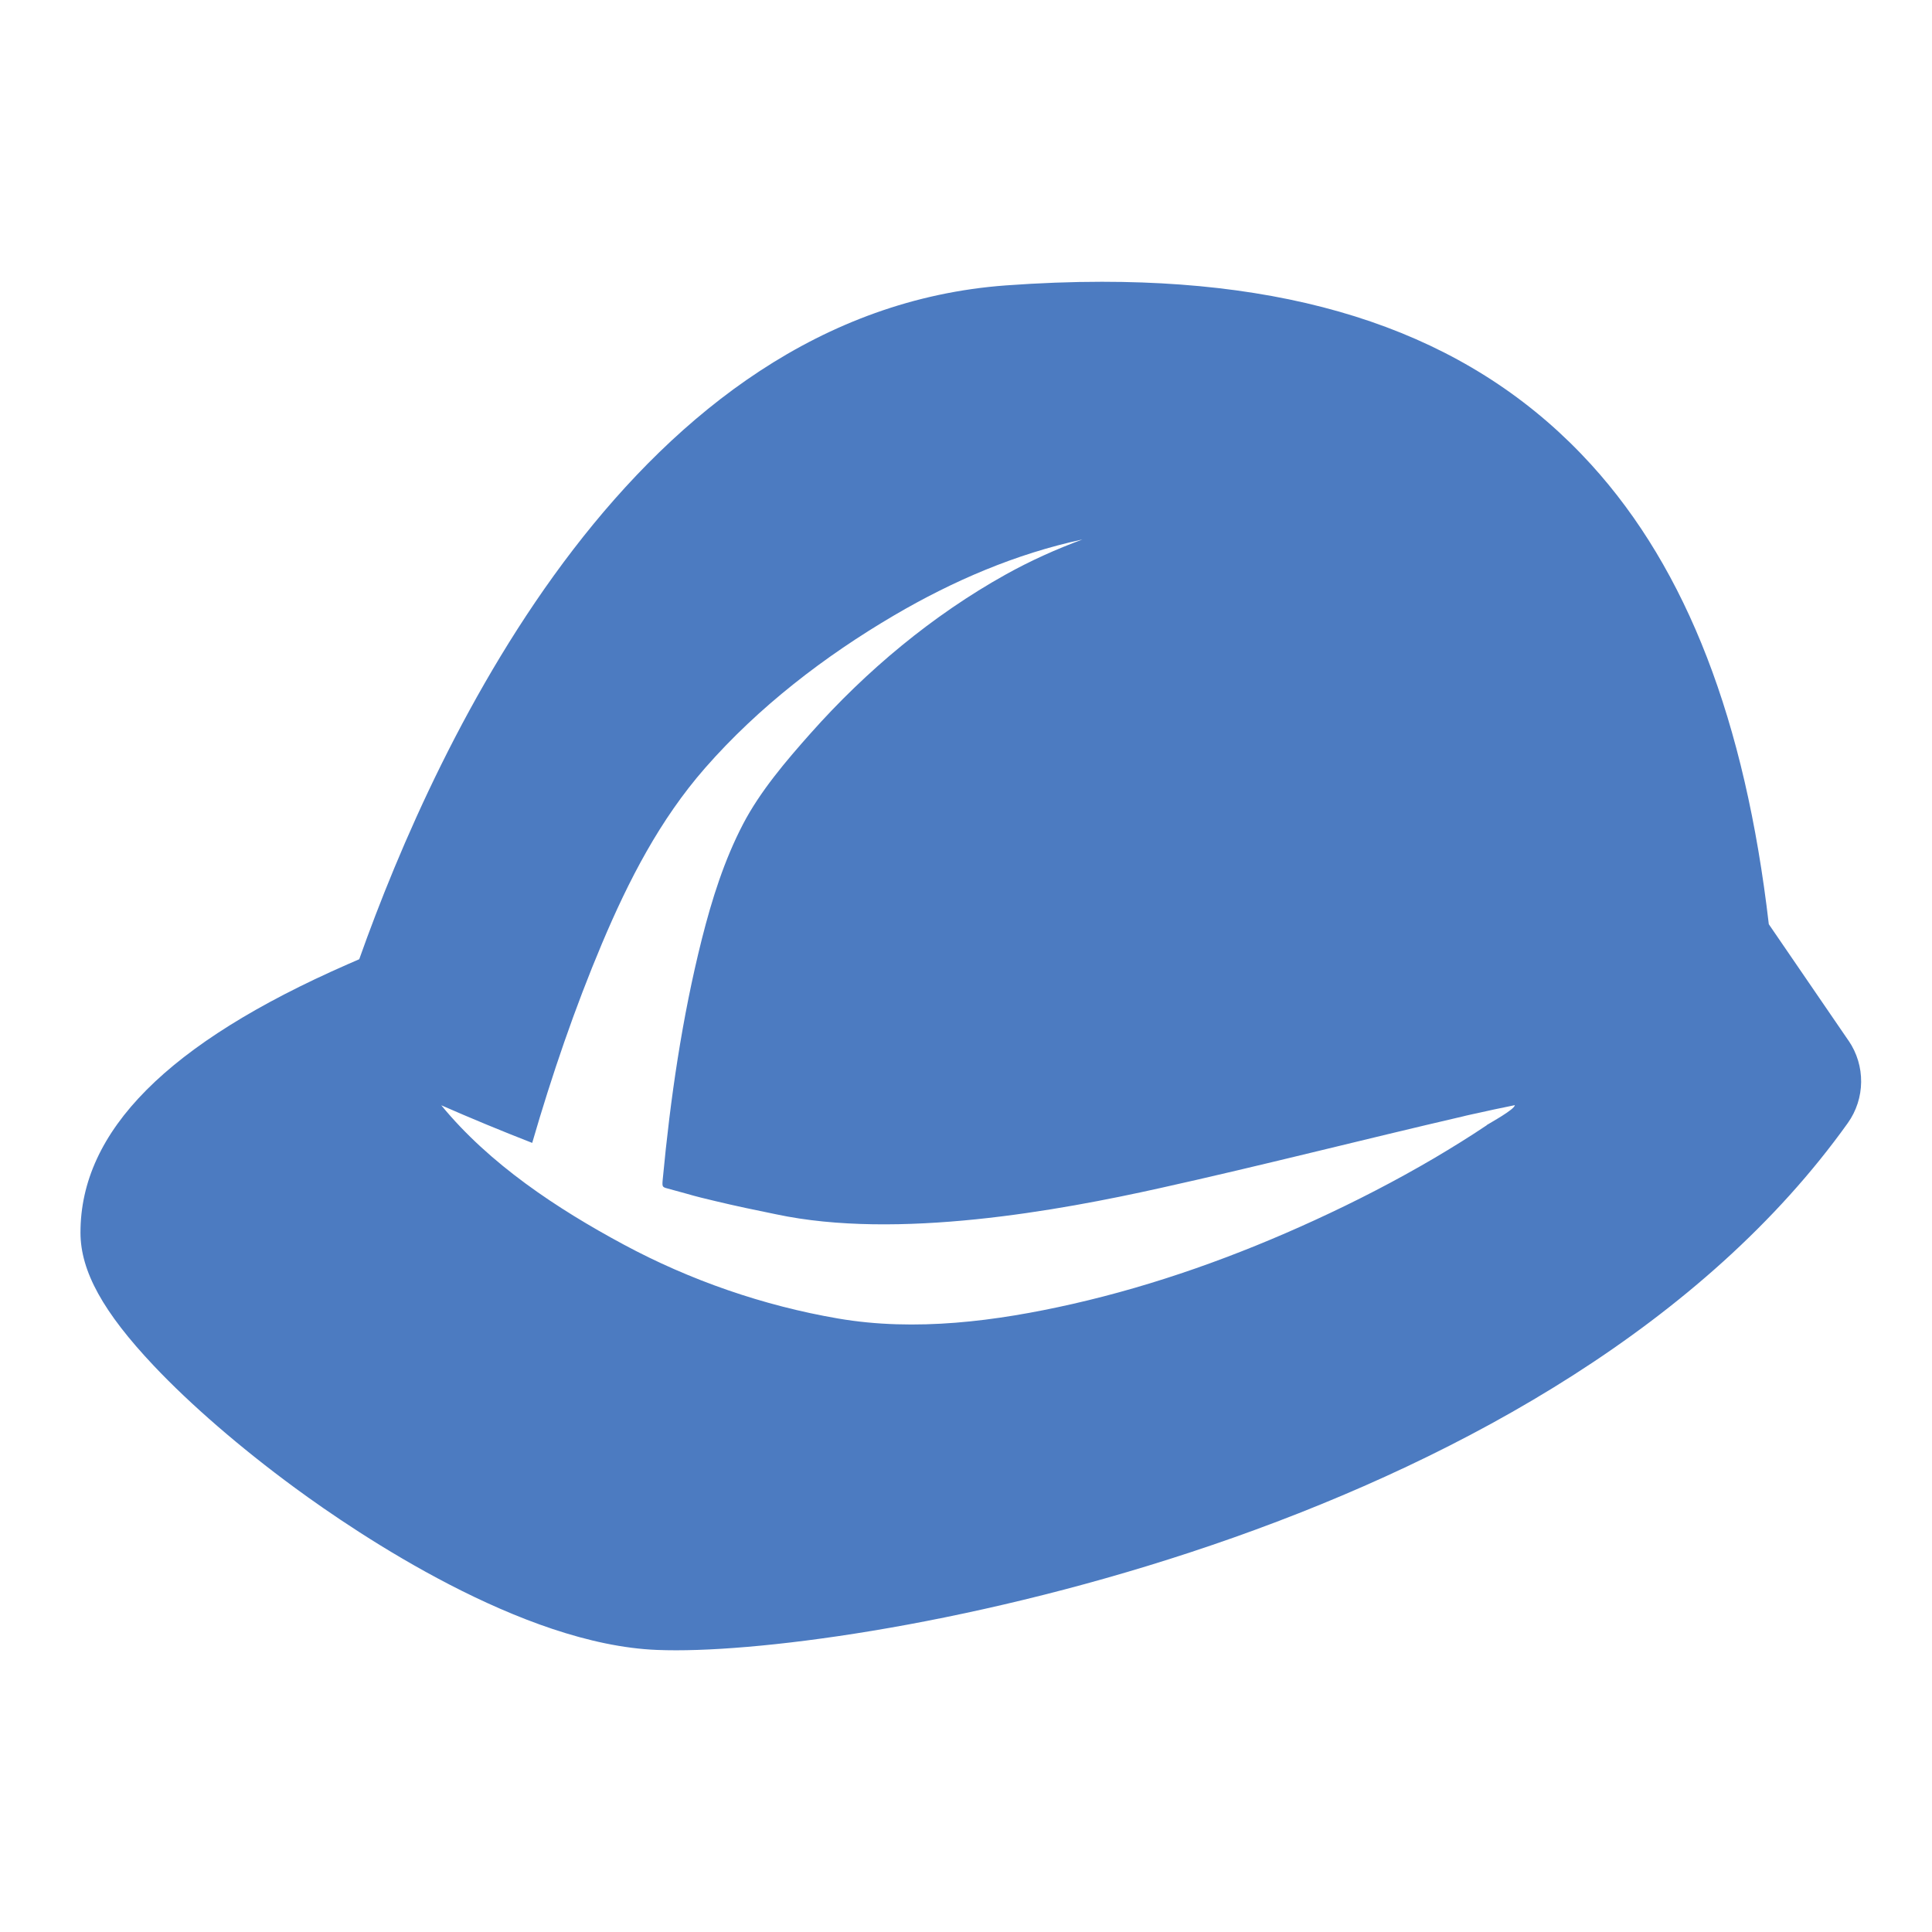 <!-- Generated by IcoMoon.io -->
<svg version="1.1" xmlns="http://www.w3.org/2000/svg" width="32" height="32" viewBox="0 0 32 32">
<title>hardhat</title>
<path fill="#4c7bc1" d="M24.626 18.637c-0.283 0.19-0.574 0.37-0.868 0.544-0.642 0.377-1.304 0.718-1.982 1.029-1.287 0.591-2.633 1.075-4.017 1.389-1.258 0.285-2.598 0.46-3.881 0.239-1.234-0.212-2.448-0.632-3.551-1.226-1.097-0.59-2.221-1.332-3.018-2.305 0.498 0.218 1 0.426 1.506 0.623 0.325-1.119 0.703-2.228 1.156-3.303 0.441-1.045 0.957-2.049 1.708-2.907 0.884-1.010 1.98-1.853 3.136-2.531 0.971-0.569 2.010-1.016 3.114-1.254-0.437 0.162-0.86 0.352-1.268 0.579-1.217 0.678-2.312 1.593-3.235 2.632-0.406 0.457-0.834 0.958-1.118 1.502-0.314 0.602-0.517 1.249-0.683 1.905-0.328 1.304-0.522 2.644-0.648 3.981-0.013 0.14-0.008 0.127 0.13 0.165 0.087 0.024 0.175 0.048 0.263 0.072 0.159 0.047 0.319 0.085 0.479 0.123 0.333 0.080 0.668 0.15 1.003 0.218 2.015 0.43 4.698-0.063 6.36-0.433 1.678-0.372 3.345-0.8 5.020-1.188-0.001 0 0.014-0.004 0.052-0.013 0.249-0.056 0.193-0.043 0.101-0.022 0.234-0.053 0.469-0.104 0.705-0.151-0 0.070-0.414 0.296-0.466 0.33zM30.617 17.236l-1.32-1.928c-0.392-3.375-1.358-5.872-2.942-7.613-1.855-2.038-4.505-3.028-8.103-3.028-0.507 0-1.042 0.020-1.589 0.060-6.131 0.447-9.413 7.497-10.713 11.161-0.065 0.028-0.13 0.056-0.195 0.085-2.979 1.306-4.425 2.76-4.422 4.446 0.001 0.636 0.376 1.315 1.214 2.202 0.609 0.645 1.44 1.363 2.34 2.024 1.059 0.778 3.762 2.595 5.995 2.683 0.1 0.004 0.206 0.006 0.318 0.006v0c3.515 0 14.642-2.070 19.404-8.731 0.291-0.407 0.297-0.953 0.014-1.367z"></path>
</svg>
